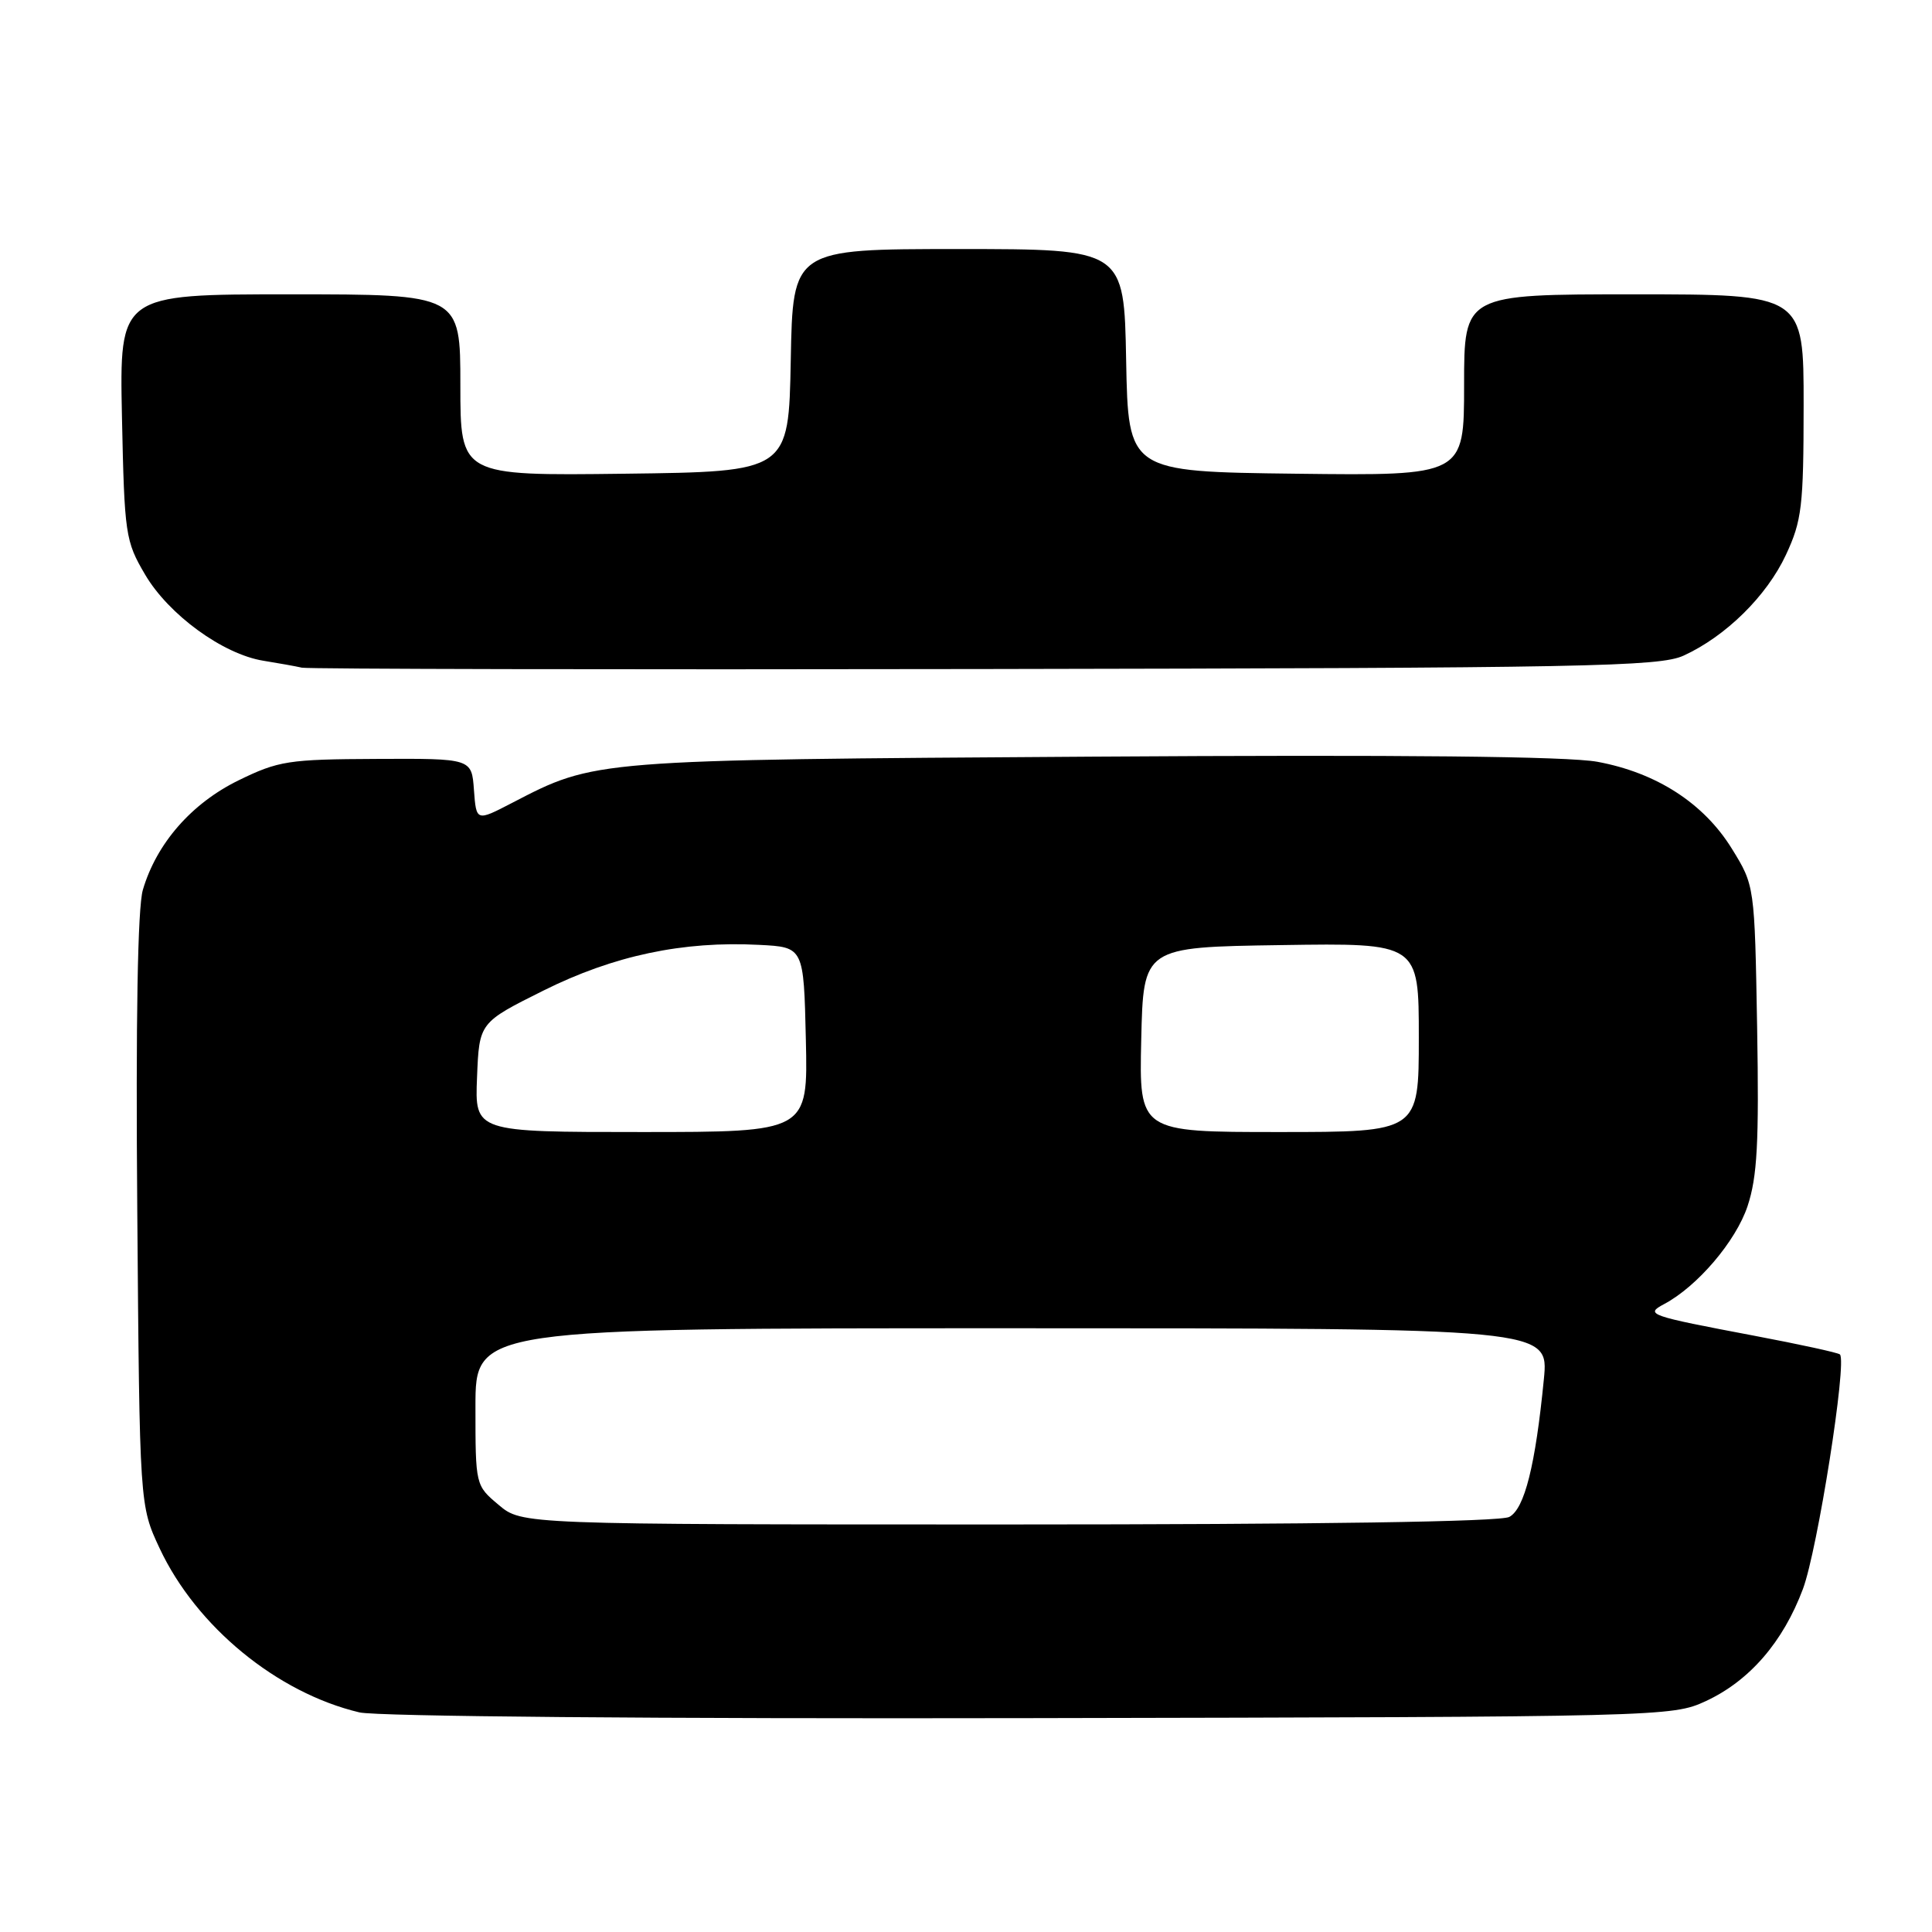 <?xml version="1.0" encoding="UTF-8" standalone="no"?>
<!DOCTYPE svg PUBLIC "-//W3C//DTD SVG 1.1//EN" "http://www.w3.org/Graphics/SVG/1.1/DTD/svg11.dtd" >
<svg xmlns="http://www.w3.org/2000/svg" xmlns:xlink="http://www.w3.org/1999/xlink" version="1.1" viewBox="0 0 256 256">
 <g >
 <path fill="currentColor"
d=" M 226.00 225.42 C 231.81 222.73 236.26 217.59 238.90 210.54 C 240.83 205.38 244.77 180.43 243.80 179.47 C 243.57 179.24 238.46 178.13 232.44 176.99 C 218.44 174.34 217.93 174.17 220.50 172.80 C 224.91 170.46 230.02 164.46 231.56 159.82 C 232.85 155.93 233.09 151.41 232.83 136.17 C 232.50 117.34 232.50 117.34 229.47 112.44 C 225.75 106.43 219.50 102.39 211.66 100.94 C 207.72 100.22 185.82 99.99 144.66 100.26 C 78.40 100.69 78.91 100.65 67.85 106.39 C 63.11 108.85 63.11 108.85 62.80 104.67 C 62.50 100.50 62.50 100.50 49.91 100.56 C 38.20 100.61 36.91 100.81 31.59 103.41 C 25.37 106.46 20.74 111.76 18.93 117.91 C 18.24 120.24 17.98 135.15 18.19 160.50 C 18.50 199.50 18.50 199.50 21.16 205.18 C 26.02 215.53 36.69 224.30 47.62 226.90 C 49.87 227.44 87.25 227.76 136.50 227.66 C 220.35 227.50 221.56 227.47 226.00 225.42 Z  M 223.07 86.88 C 228.66 84.33 234.10 78.98 236.65 73.51 C 238.76 68.98 238.98 67.09 238.99 53.75 C 239.00 39.00 239.00 39.00 216.50 39.00 C 194.00 39.00 194.00 39.00 194.00 51.02 C 194.00 63.04 194.00 63.04 171.75 62.77 C 149.50 62.50 149.50 62.50 149.22 47.75 C 148.95 33.00 148.95 33.00 127.00 33.00 C 105.05 33.00 105.05 33.00 104.78 47.75 C 104.50 62.50 104.50 62.50 82.75 62.77 C 61.00 63.04 61.00 63.04 61.00 51.02 C 61.00 39.00 61.00 39.00 38.41 39.00 C 15.83 39.00 15.83 39.00 16.16 55.25 C 16.49 70.85 16.61 71.69 19.23 76.14 C 22.35 81.45 29.53 86.68 34.89 87.55 C 36.88 87.87 39.17 88.28 40.00 88.47 C 40.83 88.65 81.55 88.74 130.50 88.65 C 210.31 88.52 219.87 88.33 223.07 86.88 Z  M 66.08 199.41 C 63.00 196.83 63.00 196.81 63.00 186.41 C 63.00 176.00 63.00 176.00 134.12 176.00 C 205.23 176.00 205.23 176.00 204.57 182.75 C 203.45 194.19 202.01 199.92 199.99 201.00 C 198.81 201.64 174.59 202.00 133.64 202.00 C 69.15 202.00 69.15 202.00 66.08 199.41 Z  M 63.21 142.75 C 63.50 135.50 63.50 135.50 72.00 131.26 C 81.30 126.62 90.48 124.67 100.60 125.20 C 106.50 125.50 106.50 125.50 106.78 137.75 C 107.06 150.00 107.06 150.00 84.99 150.00 C 62.91 150.00 62.91 150.00 63.21 142.75 Z  M 151.22 137.75 C 151.50 125.50 151.50 125.50 169.75 125.23 C 188.00 124.95 188.00 124.95 188.00 137.48 C 188.00 150.00 188.00 150.00 169.47 150.00 C 150.94 150.00 150.94 150.00 151.22 137.75 Z "/>
</g>
</svg>